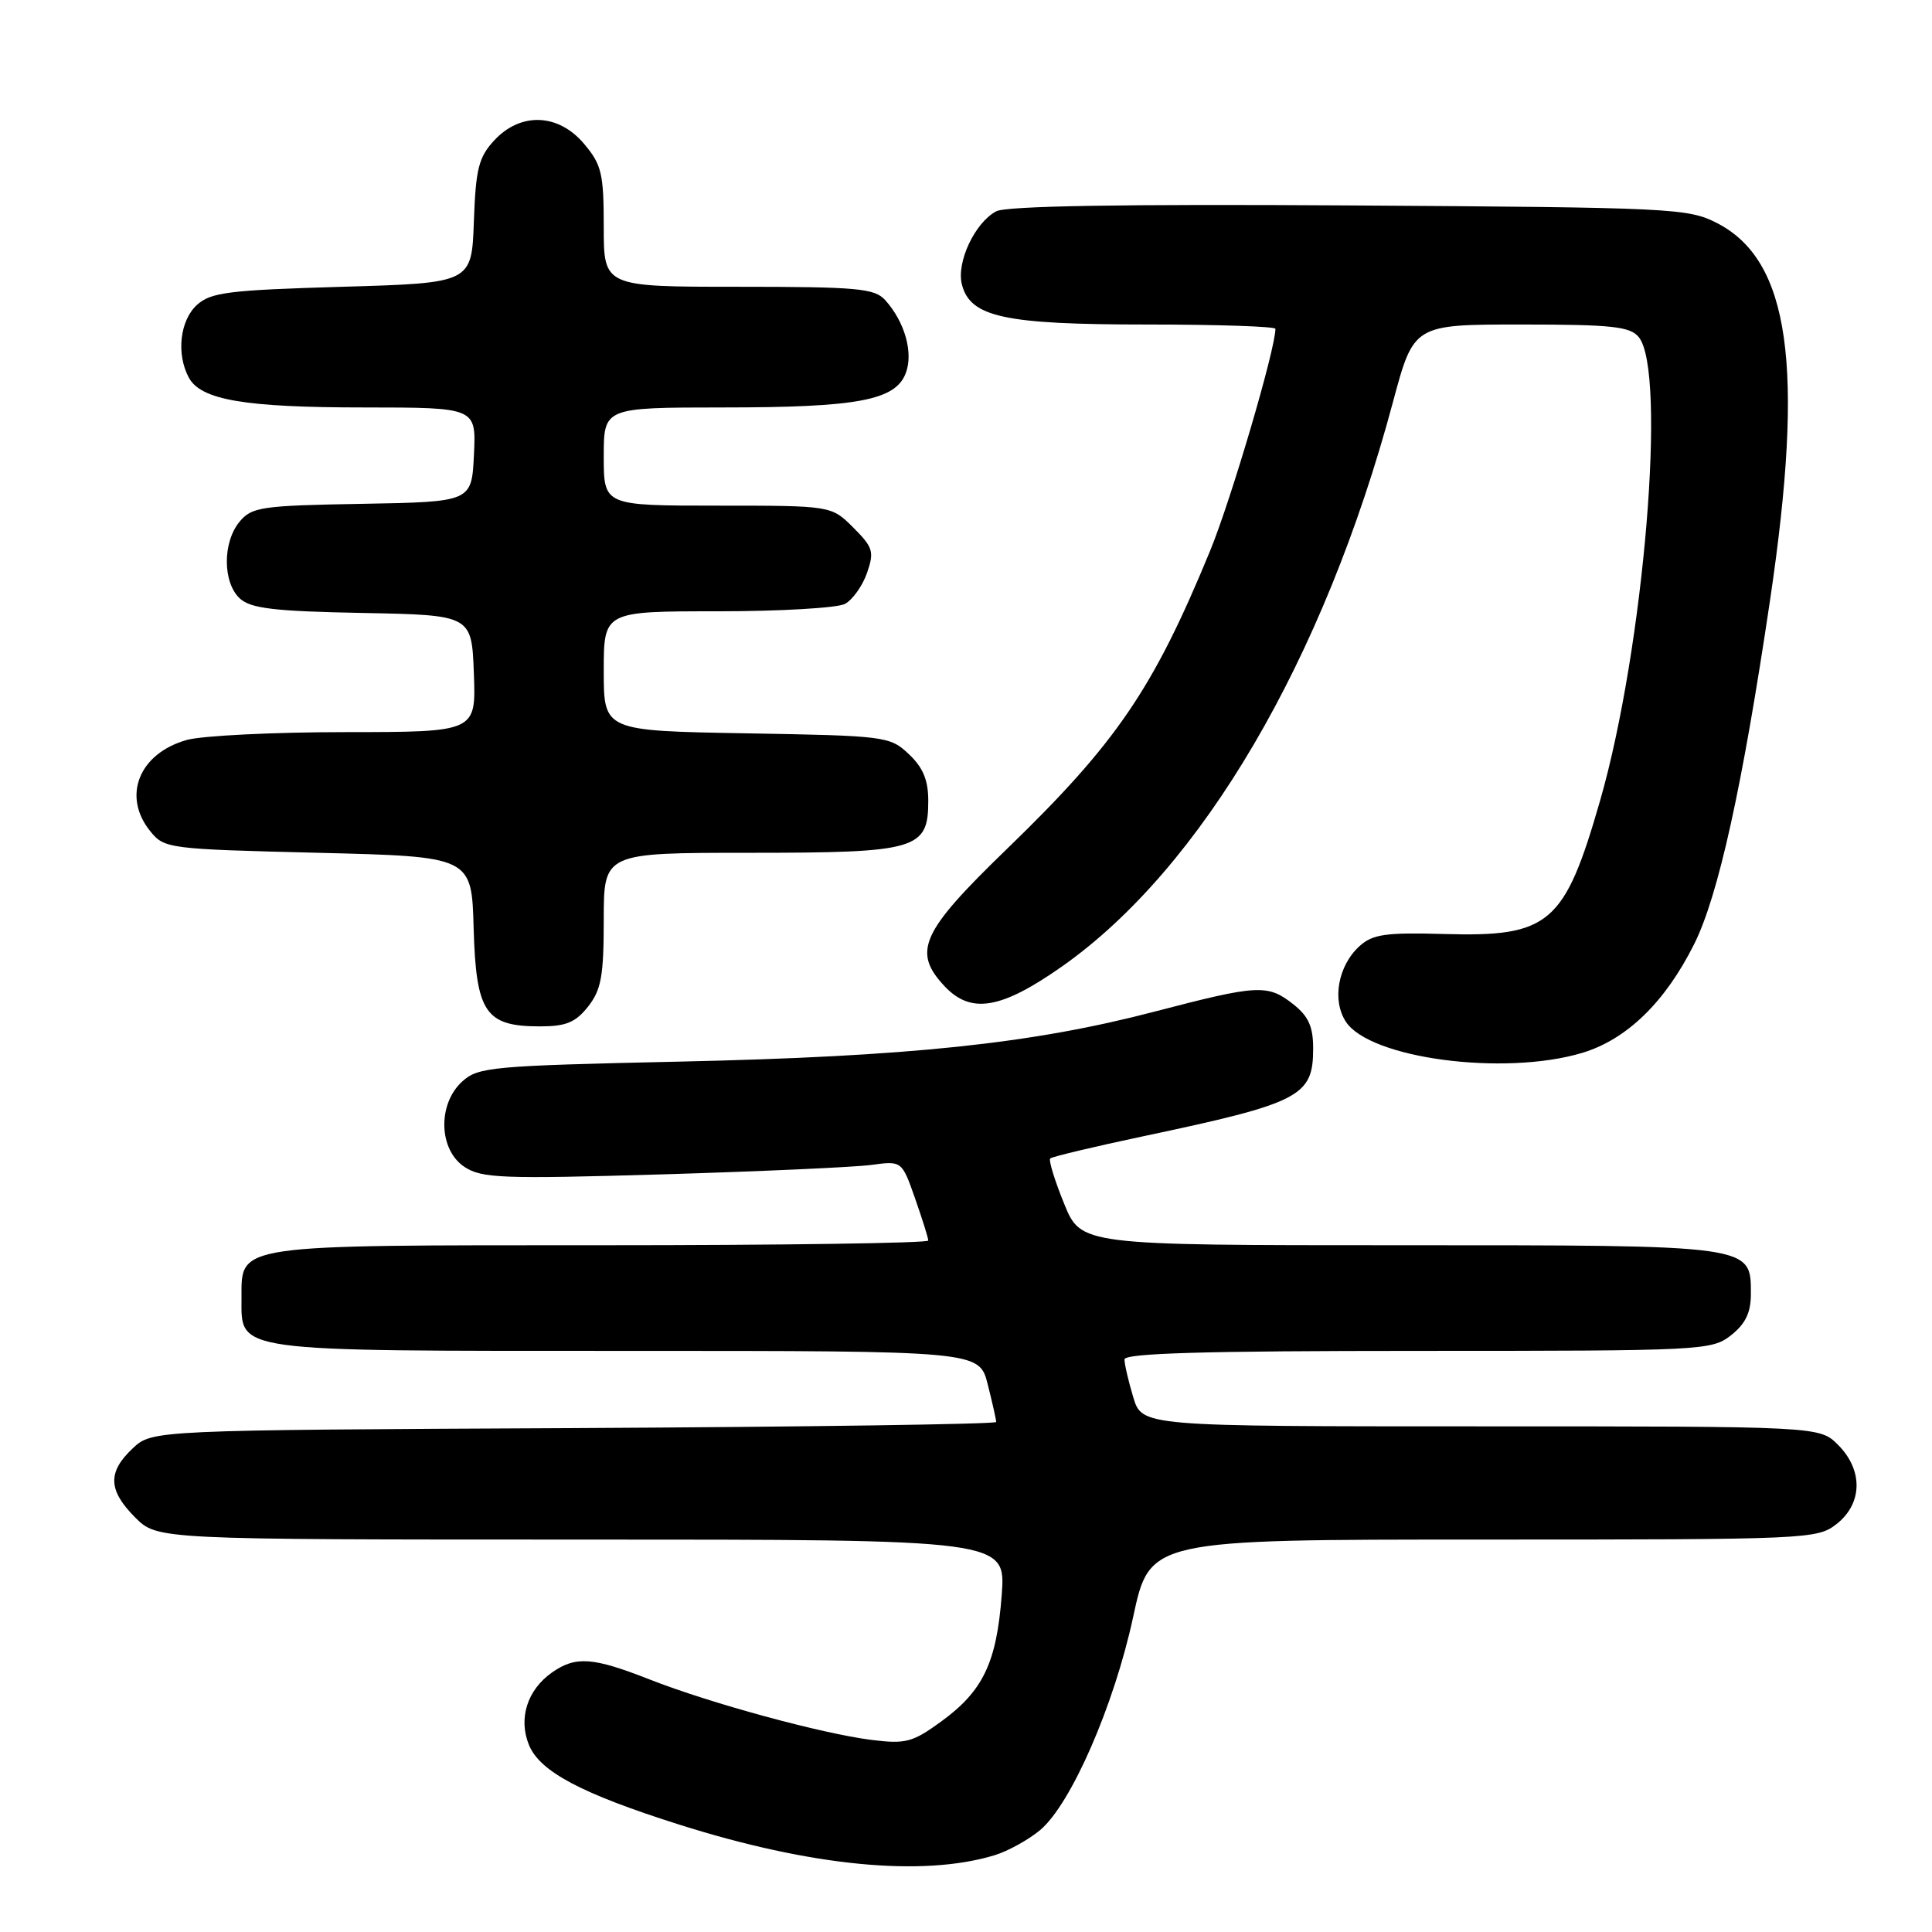 <?xml version="1.0" encoding="UTF-8" standalone="no"?>
<!DOCTYPE svg PUBLIC "-//W3C//DTD SVG 1.1//EN" "http://www.w3.org/Graphics/SVG/1.1/DTD/svg11.dtd" >
<svg xmlns="http://www.w3.org/2000/svg" xmlns:xlink="http://www.w3.org/1999/xlink" version="1.1" viewBox="0 0 256 256">
 <g >
 <path fill="currentColor"
d=" M 131.78 245.83 C 133.58 245.28 136.30 243.77 137.83 242.49 C 141.93 239.04 147.63 225.95 150.15 214.25 C 152.35 204.00 152.35 204.00 196.54 204.00 C 239.73 204.00 240.79 203.95 243.37 201.93 C 246.81 199.22 246.89 194.79 243.55 191.45 C 241.09 189.00 241.09 189.00 196.20 189.00 C 151.32 189.00 151.32 189.00 150.16 185.13 C 149.52 183.01 149.00 180.76 149.00 180.13 C 149.00 179.31 159.56 179.00 187.87 179.00 C 225.67 179.00 226.80 178.94 229.37 176.93 C 231.28 175.42 232.00 173.93 232.00 171.48 C 232.00 164.93 232.49 165.00 185.39 165.00 C 143.23 165.00 143.23 165.00 140.99 159.46 C 139.75 156.42 138.93 153.74 139.16 153.50 C 139.40 153.27 144.97 151.94 151.54 150.55 C 172.33 146.15 174.00 145.28 174.00 138.92 C 174.00 136.03 173.38 134.66 171.37 133.07 C 167.96 130.39 166.72 130.46 153.00 134.04 C 136.76 138.29 120.50 140.00 90.00 140.67 C 65.13 141.22 63.36 141.38 61.25 143.30 C 57.95 146.30 58.12 152.38 61.56 154.63 C 63.85 156.13 66.58 156.23 87.75 155.61 C 100.75 155.22 113.21 154.66 115.44 154.36 C 119.50 153.81 119.50 153.81 121.25 158.79 C 122.21 161.53 123.00 164.05 123.00 164.38 C 123.00 164.72 103.53 165.00 79.72 165.00 C 30.85 165.00 32.00 164.83 32.00 172.00 C 32.00 179.21 30.48 179.00 83.10 179.00 C 129.76 179.00 129.76 179.00 130.88 183.44 C 131.50 185.89 132.00 188.13 132.00 188.42 C 132.00 188.71 106.84 189.07 76.08 189.23 C 20.16 189.50 20.16 189.50 17.58 191.92 C 14.23 195.07 14.32 197.47 17.92 201.08 C 20.85 204.00 20.85 204.00 77.07 204.00 C 133.29 204.00 133.29 204.00 132.73 211.38 C 132.05 220.32 130.26 224.07 124.71 228.11 C 120.92 230.87 120.01 231.11 115.50 230.55 C 108.90 229.72 94.10 225.69 86.06 222.53 C 78.55 219.58 76.28 219.42 73.16 221.60 C 69.86 223.91 68.65 227.73 70.10 231.24 C 71.56 234.76 77.06 237.67 90.00 241.77 C 107.46 247.30 122.23 248.73 131.78 245.83 Z  M 209.59 139.53 C 215.52 137.77 220.64 132.81 224.49 125.09 C 227.69 118.69 230.88 104.21 234.54 79.53 C 239.14 48.51 237.17 34.51 227.50 29.55 C 223.67 27.59 221.62 27.49 178.74 27.22 C 148.62 27.03 133.33 27.29 132.00 28.00 C 129.17 29.51 126.72 34.74 127.45 37.67 C 128.55 42.02 133.04 43.00 151.97 43.00 C 161.34 43.00 169.00 43.26 169.00 43.57 C 169.00 46.26 163.12 66.24 160.34 73.00 C 152.81 91.30 147.93 98.46 133.38 112.53 C 122.03 123.51 120.86 126.09 125.17 130.69 C 128.67 134.40 132.64 133.73 140.71 128.07 C 159.23 115.06 175.42 87.45 184.58 53.25 C 187.33 43.00 187.33 43.00 201.54 43.00 C 213.54 43.00 215.97 43.26 217.13 44.65 C 220.89 49.17 217.83 85.90 212.02 106.09 C 207.31 122.46 205.32 124.16 191.36 123.76 C 183.62 123.54 181.90 123.79 180.16 125.35 C 177.30 127.94 176.46 132.53 178.34 135.39 C 181.52 140.25 199.26 142.60 209.59 139.53 Z  M 77.93 133.37 C 79.67 131.15 80.00 129.32 80.00 121.87 C 80.00 113.00 80.00 113.00 99.28 113.00 C 121.50 113.00 123.00 112.57 123.00 106.12 C 123.00 103.36 122.31 101.70 120.42 99.92 C 117.91 97.56 117.36 97.49 98.92 97.17 C 80.00 96.84 80.00 96.84 80.00 88.92 C 80.00 81.00 80.00 81.00 95.07 81.00 C 103.35 81.00 110.95 80.56 111.96 80.02 C 112.97 79.48 114.28 77.64 114.88 75.93 C 115.86 73.10 115.69 72.53 113.06 69.90 C 110.15 67.00 110.15 67.00 95.08 67.00 C 80.00 67.00 80.00 67.00 80.00 60.50 C 80.00 54.00 80.00 54.00 95.75 53.99 C 113.66 53.99 118.65 53.05 120.02 49.44 C 121.05 46.74 119.89 42.64 117.28 39.75 C 115.88 38.21 113.58 38.00 97.85 38.00 C 80.00 38.00 80.00 38.00 80.00 30.08 C 80.00 23.01 79.72 21.82 77.41 19.08 C 74.00 15.02 69.00 14.82 65.49 18.60 C 63.42 20.84 63.04 22.36 62.79 29.35 C 62.50 37.50 62.50 37.50 45.35 38.00 C 30.32 38.44 27.94 38.73 26.10 40.40 C 23.84 42.46 23.34 46.89 25.01 50.02 C 26.61 53.00 32.38 53.99 48.30 53.99 C 63.10 54.00 63.10 54.00 62.80 60.25 C 62.50 66.50 62.50 66.50 48.00 66.76 C 34.65 66.99 33.36 67.18 31.75 69.12 C 29.47 71.86 29.50 77.23 31.80 79.32 C 33.25 80.63 36.38 81.00 48.05 81.22 C 62.50 81.50 62.50 81.50 62.79 89.25 C 63.08 97.00 63.08 97.00 45.79 97.01 C 36.28 97.01 26.83 97.48 24.78 98.04 C 18.43 99.81 16.14 105.48 19.91 110.14 C 21.78 112.45 22.27 112.51 42.16 113.00 C 62.50 113.50 62.50 113.50 62.76 123.00 C 63.08 134.18 64.31 136.00 71.54 136.00 C 75.01 136.00 76.26 135.48 77.93 133.37 Z "/>
</g>
</svg>